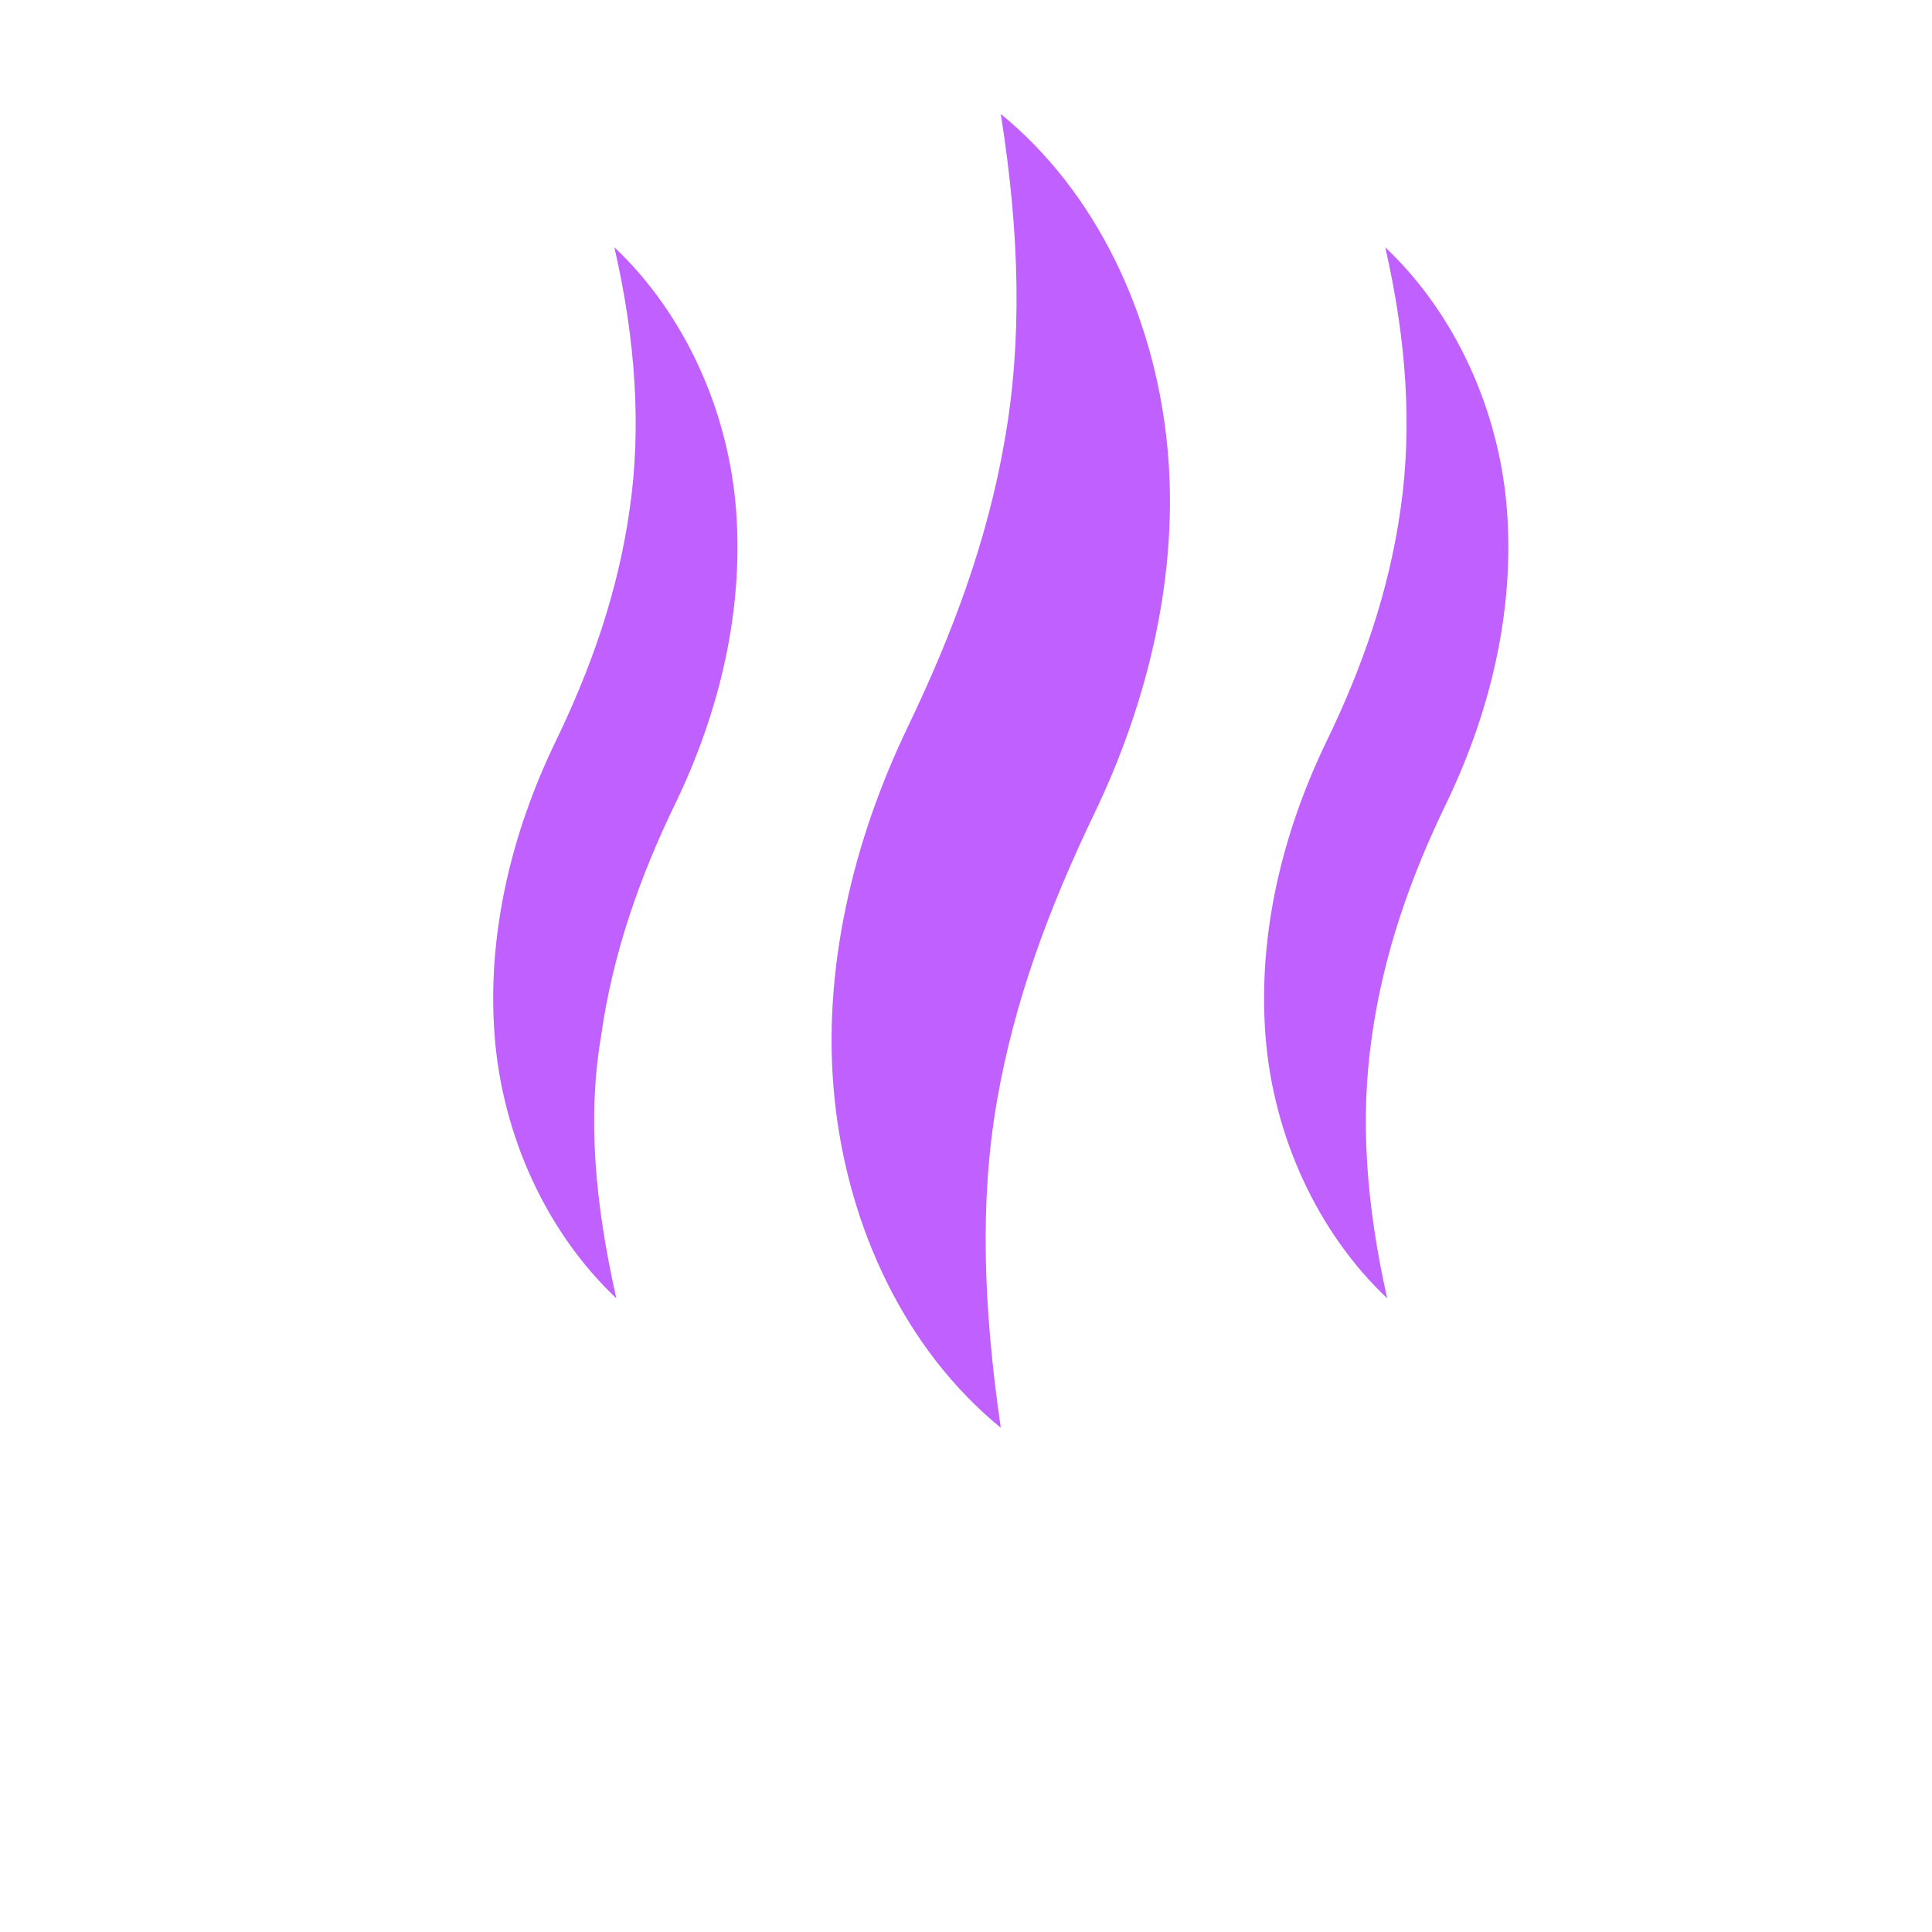 <?xml version="1.0" encoding="utf-8"?><svg xml:space="preserve" viewBox="0 0 100 100" y="0" x="0" xmlns="http://www.w3.org/2000/svg" id="圖層_1" version="1.1" width="50px" height="50px" xmlns:xlink="http://www.w3.org/1999/xlink" style="width:100%;height:100%;background-color:transparent;animation-play-state:paused" >
<path fill="rgb(191, 96, 255)" d="M51.8 73.9c-4.9-4-7.9-10.3-8.6-17-.7-6.7 1-13.5 3.8-19.3 2.3-4.8 4.1-9.6 5-14.8.9-5.1.8-10.6-.2-16.9 4.9 4 7.9 10.3 8.6 17 .7 6.7-1 13.5-3.8 19.3-2.3 4.8-4.1 9.6-5 14.8-.9 5.2-.7 10.7.2 16.9z"></path>
<path fill="rgb(191, 96, 255)" d="M71.8 67.2c-3.6-3.4-5.9-8.4-6.3-13.6-.4-5.3.9-10.5 3.1-15.1 1.9-3.9 3.3-7.9 3.9-12.2.6-4.2.3-8.7-.8-13.5 3.6 3.4 5.9 8.4 6.3 13.6.4 5.3-.9 10.5-3.1 15.1-1.9 3.9-3.3 7.9-3.9 12.2-.6 4.2-.3 8.6.8 13.5z"></path>
<path fill="rgb(191, 96, 255)" d="M31.9 67.2c-3.6-3.4-5.9-8.4-6.3-13.6-.4-5.3.9-10.5 3.1-15.1 1.9-3.9 3.3-7.9 3.9-12.2.6-4.2.3-8.7-.8-13.5 3.6 3.4 5.9 8.4 6.3 13.6.4 5.3-.9 10.5-3.1 15.1-1.9 3.9-3.3 7.9-3.9 12.2-.7 4.2-.3 8.6.8 13.5z"></path>
</svg>

